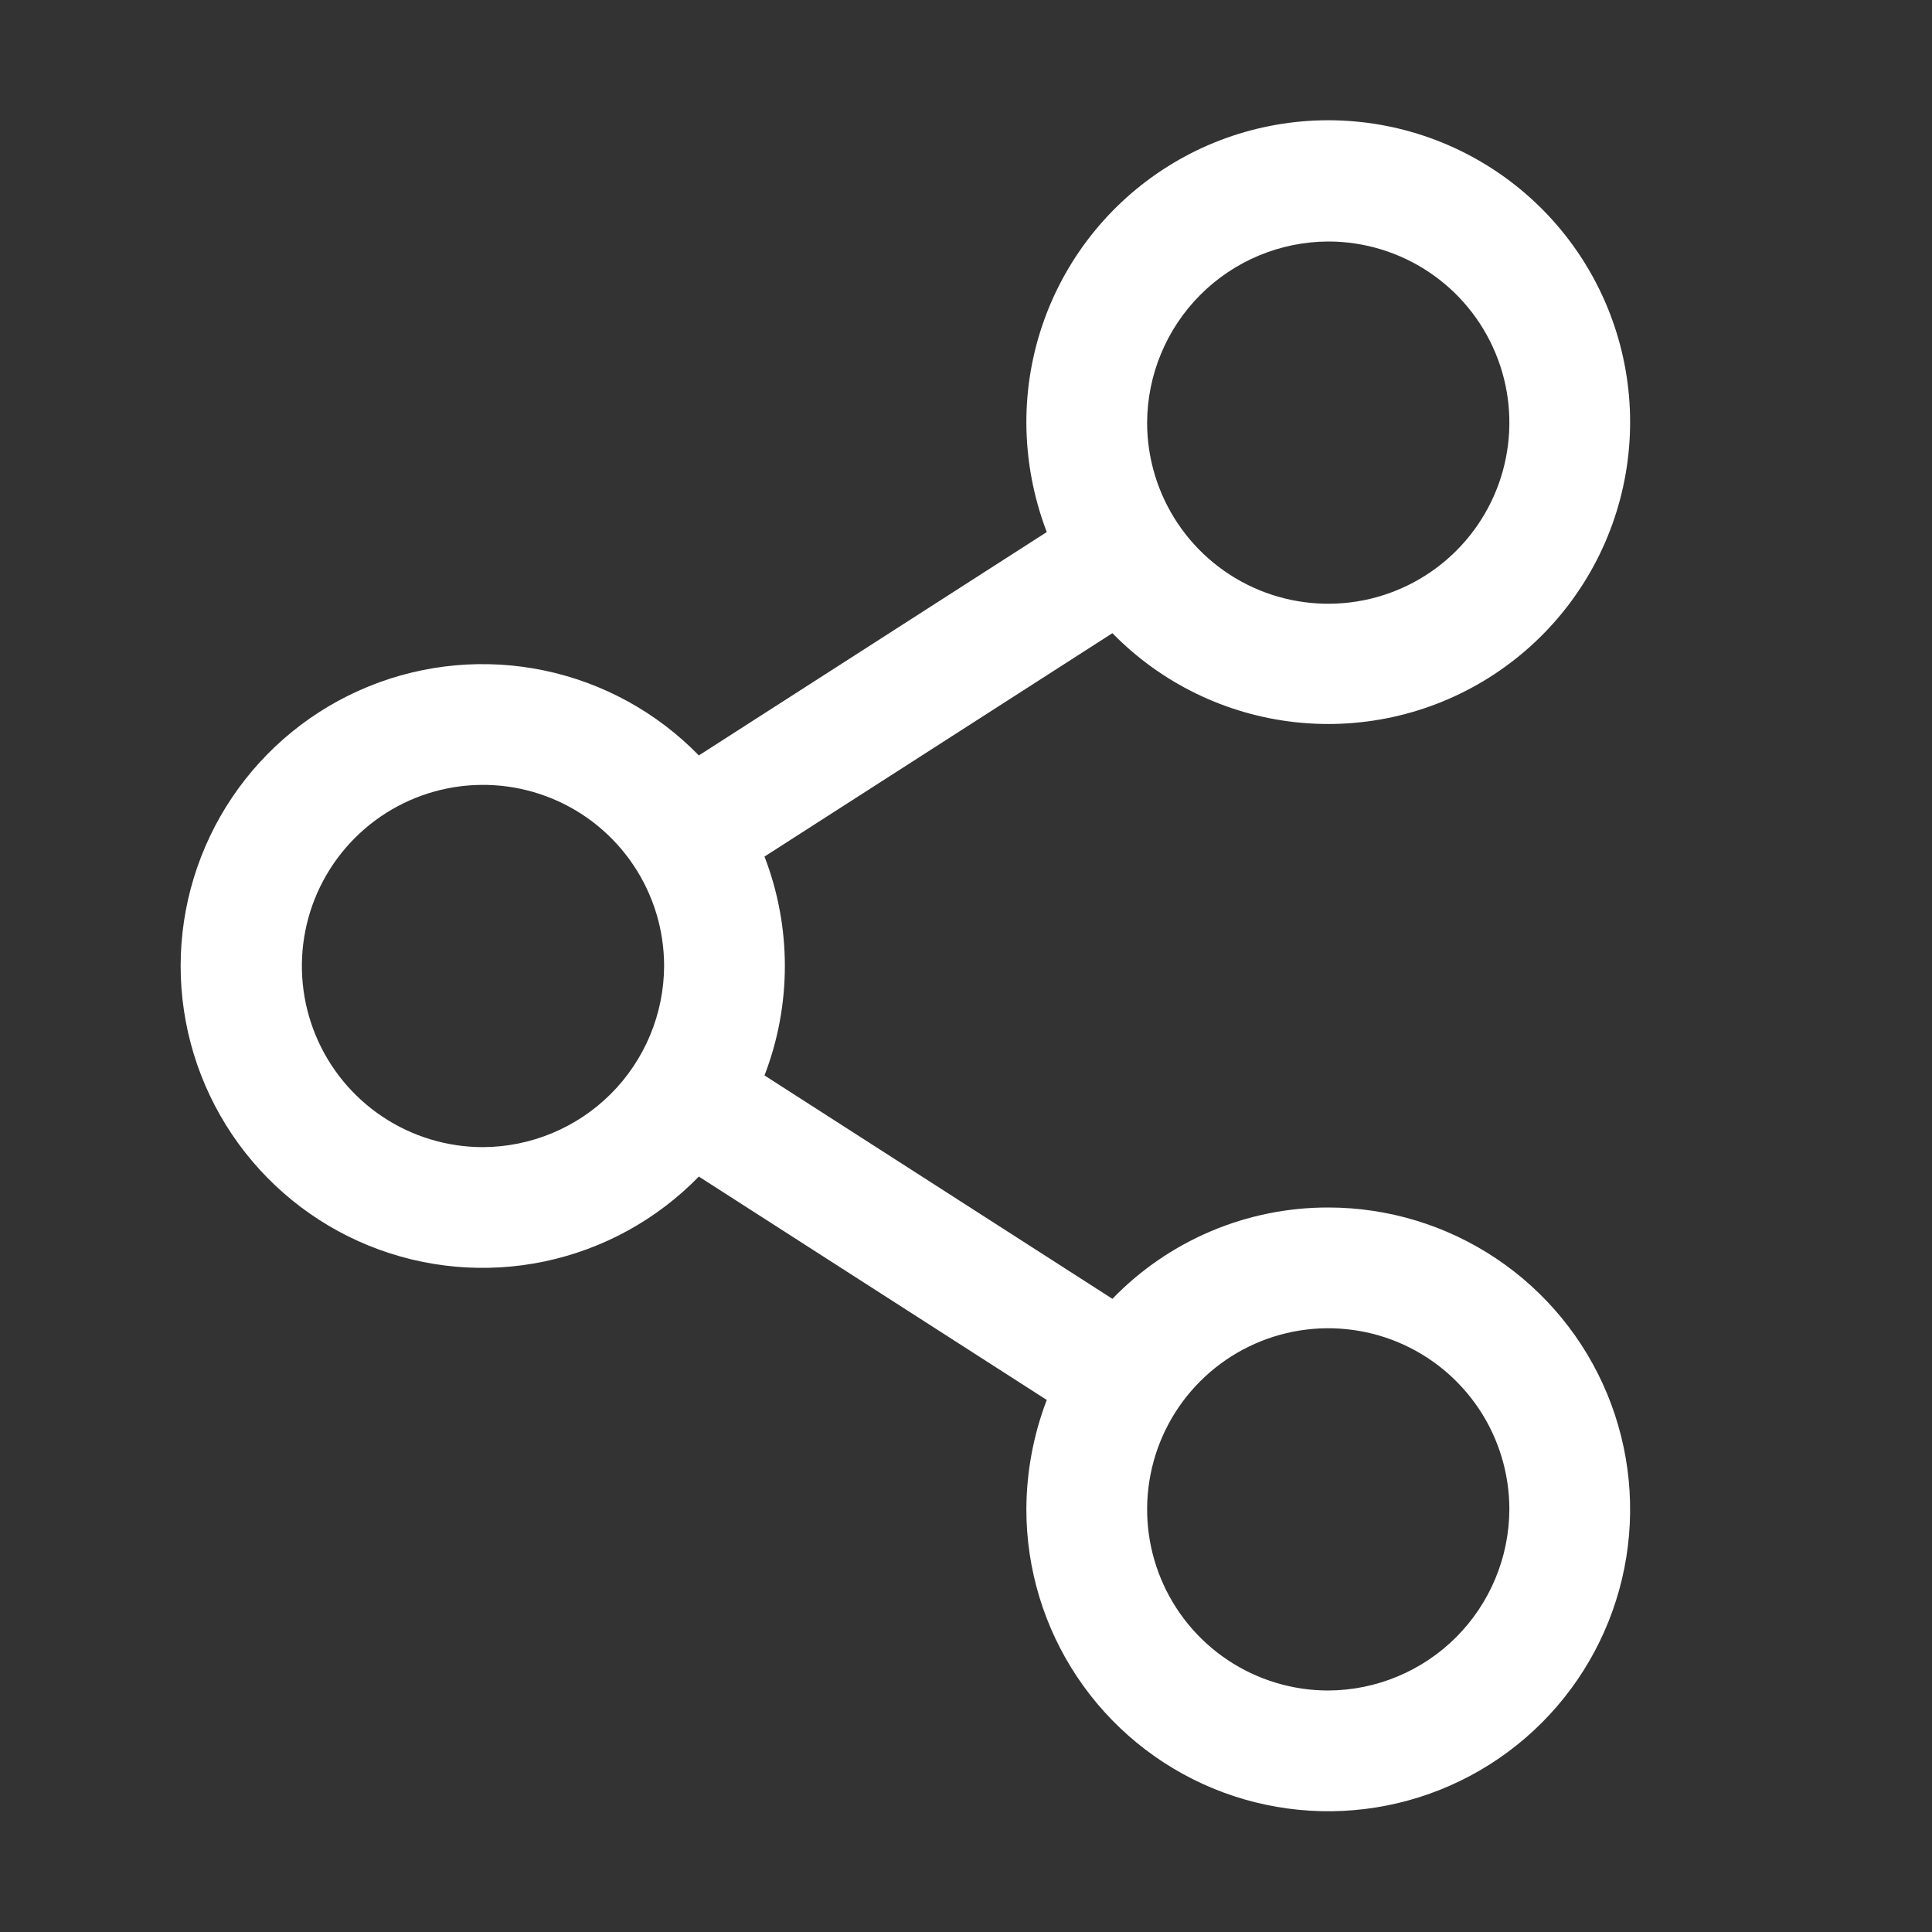 <svg width="90" height="90" viewBox="0 0 90 90" fill="none" xmlns="http://www.w3.org/2000/svg">
<rect x="0" y="0" width="90" height="90" fill="#333333" stroke="none"/>
<path d="M61.875 56.25C59.999 56.247 58.142 56.622 56.414 57.353C54.687 58.084 53.124 59.156 51.82 60.504L35.613 50.098C36.878 46.817 36.878 43.183 35.613 39.902L51.82 29.496C54.1 31.828 57.12 33.295 60.362 33.645C63.604 33.996 66.868 33.209 69.594 31.419C72.32 29.629 74.339 26.948 75.305 23.833C76.272 20.718 76.126 17.364 74.893 14.346C73.659 11.327 71.415 8.83 68.543 7.284C65.672 5.737 62.353 5.237 59.153 5.868C55.954 6.499 53.073 8.223 51.004 10.744C48.935 13.265 47.807 16.426 47.812 19.688C47.818 21.43 48.14 23.157 48.762 24.785L32.555 35.191C30.603 33.187 28.099 31.81 25.361 31.236C22.622 30.663 19.776 30.919 17.184 31.972C14.592 33.025 12.374 34.827 10.812 37.148C9.25 39.469 8.415 42.203 8.415 45C8.415 47.797 9.25 50.531 10.812 52.852C12.374 55.173 14.592 56.975 17.184 58.028C19.776 59.081 22.622 59.337 25.361 58.764C28.099 58.19 30.603 56.813 32.555 54.809L48.762 65.215C48.14 66.843 47.818 68.57 47.812 70.312C47.812 73.094 48.637 75.813 50.182 78.125C51.728 80.438 53.924 82.24 56.493 83.305C59.063 84.369 61.891 84.647 64.618 84.105C67.346 83.562 69.852 82.223 71.819 80.256C73.785 78.29 75.125 75.784 75.667 73.056C76.21 70.328 75.931 67.501 74.867 64.931C73.803 62.361 72 60.165 69.688 58.62C67.375 57.075 64.656 56.25 61.875 56.25ZM61.875 11.25C63.544 11.25 65.175 11.745 66.563 12.672C67.95 13.599 69.032 14.917 69.67 16.459C70.309 18 70.476 19.697 70.15 21.334C69.825 22.97 69.021 24.474 67.841 25.654C66.661 26.834 65.158 27.637 63.521 27.963C61.884 28.288 60.188 28.121 58.646 27.483C57.104 26.844 55.786 25.763 54.859 24.375C53.932 22.988 53.437 21.356 53.437 19.688C53.447 17.453 54.339 15.312 55.919 13.732C57.499 12.151 59.64 11.259 61.875 11.25ZM22.5 53.438C20.831 53.438 19.2 52.943 17.812 52.016C16.425 51.088 15.343 49.771 14.705 48.229C14.066 46.687 13.899 44.991 14.225 43.354C14.55 41.717 15.354 40.214 16.534 39.034C17.714 37.854 19.217 37.05 20.854 36.725C22.491 36.399 24.187 36.566 25.729 37.205C27.271 37.843 28.588 38.925 29.515 40.312C30.443 41.7 30.937 43.331 30.937 45C30.928 47.235 30.036 49.376 28.456 50.956C26.876 52.536 24.735 53.428 22.5 53.438ZM61.875 78.75C60.206 78.75 58.575 78.255 57.187 77.328C55.8 76.401 54.718 75.083 54.08 73.541C53.441 72 53.274 70.303 53.6 68.666C53.925 67.03 54.729 65.526 55.909 64.346C57.089 63.166 58.592 62.363 60.229 62.037C61.866 61.712 63.562 61.879 65.104 62.517C66.646 63.156 67.963 64.237 68.891 65.625C69.818 67.012 70.312 68.644 70.312 70.312C70.303 72.547 69.411 74.688 67.831 76.269C66.251 77.849 64.11 78.741 61.875 78.75Z" fill="white"/>
</svg>
